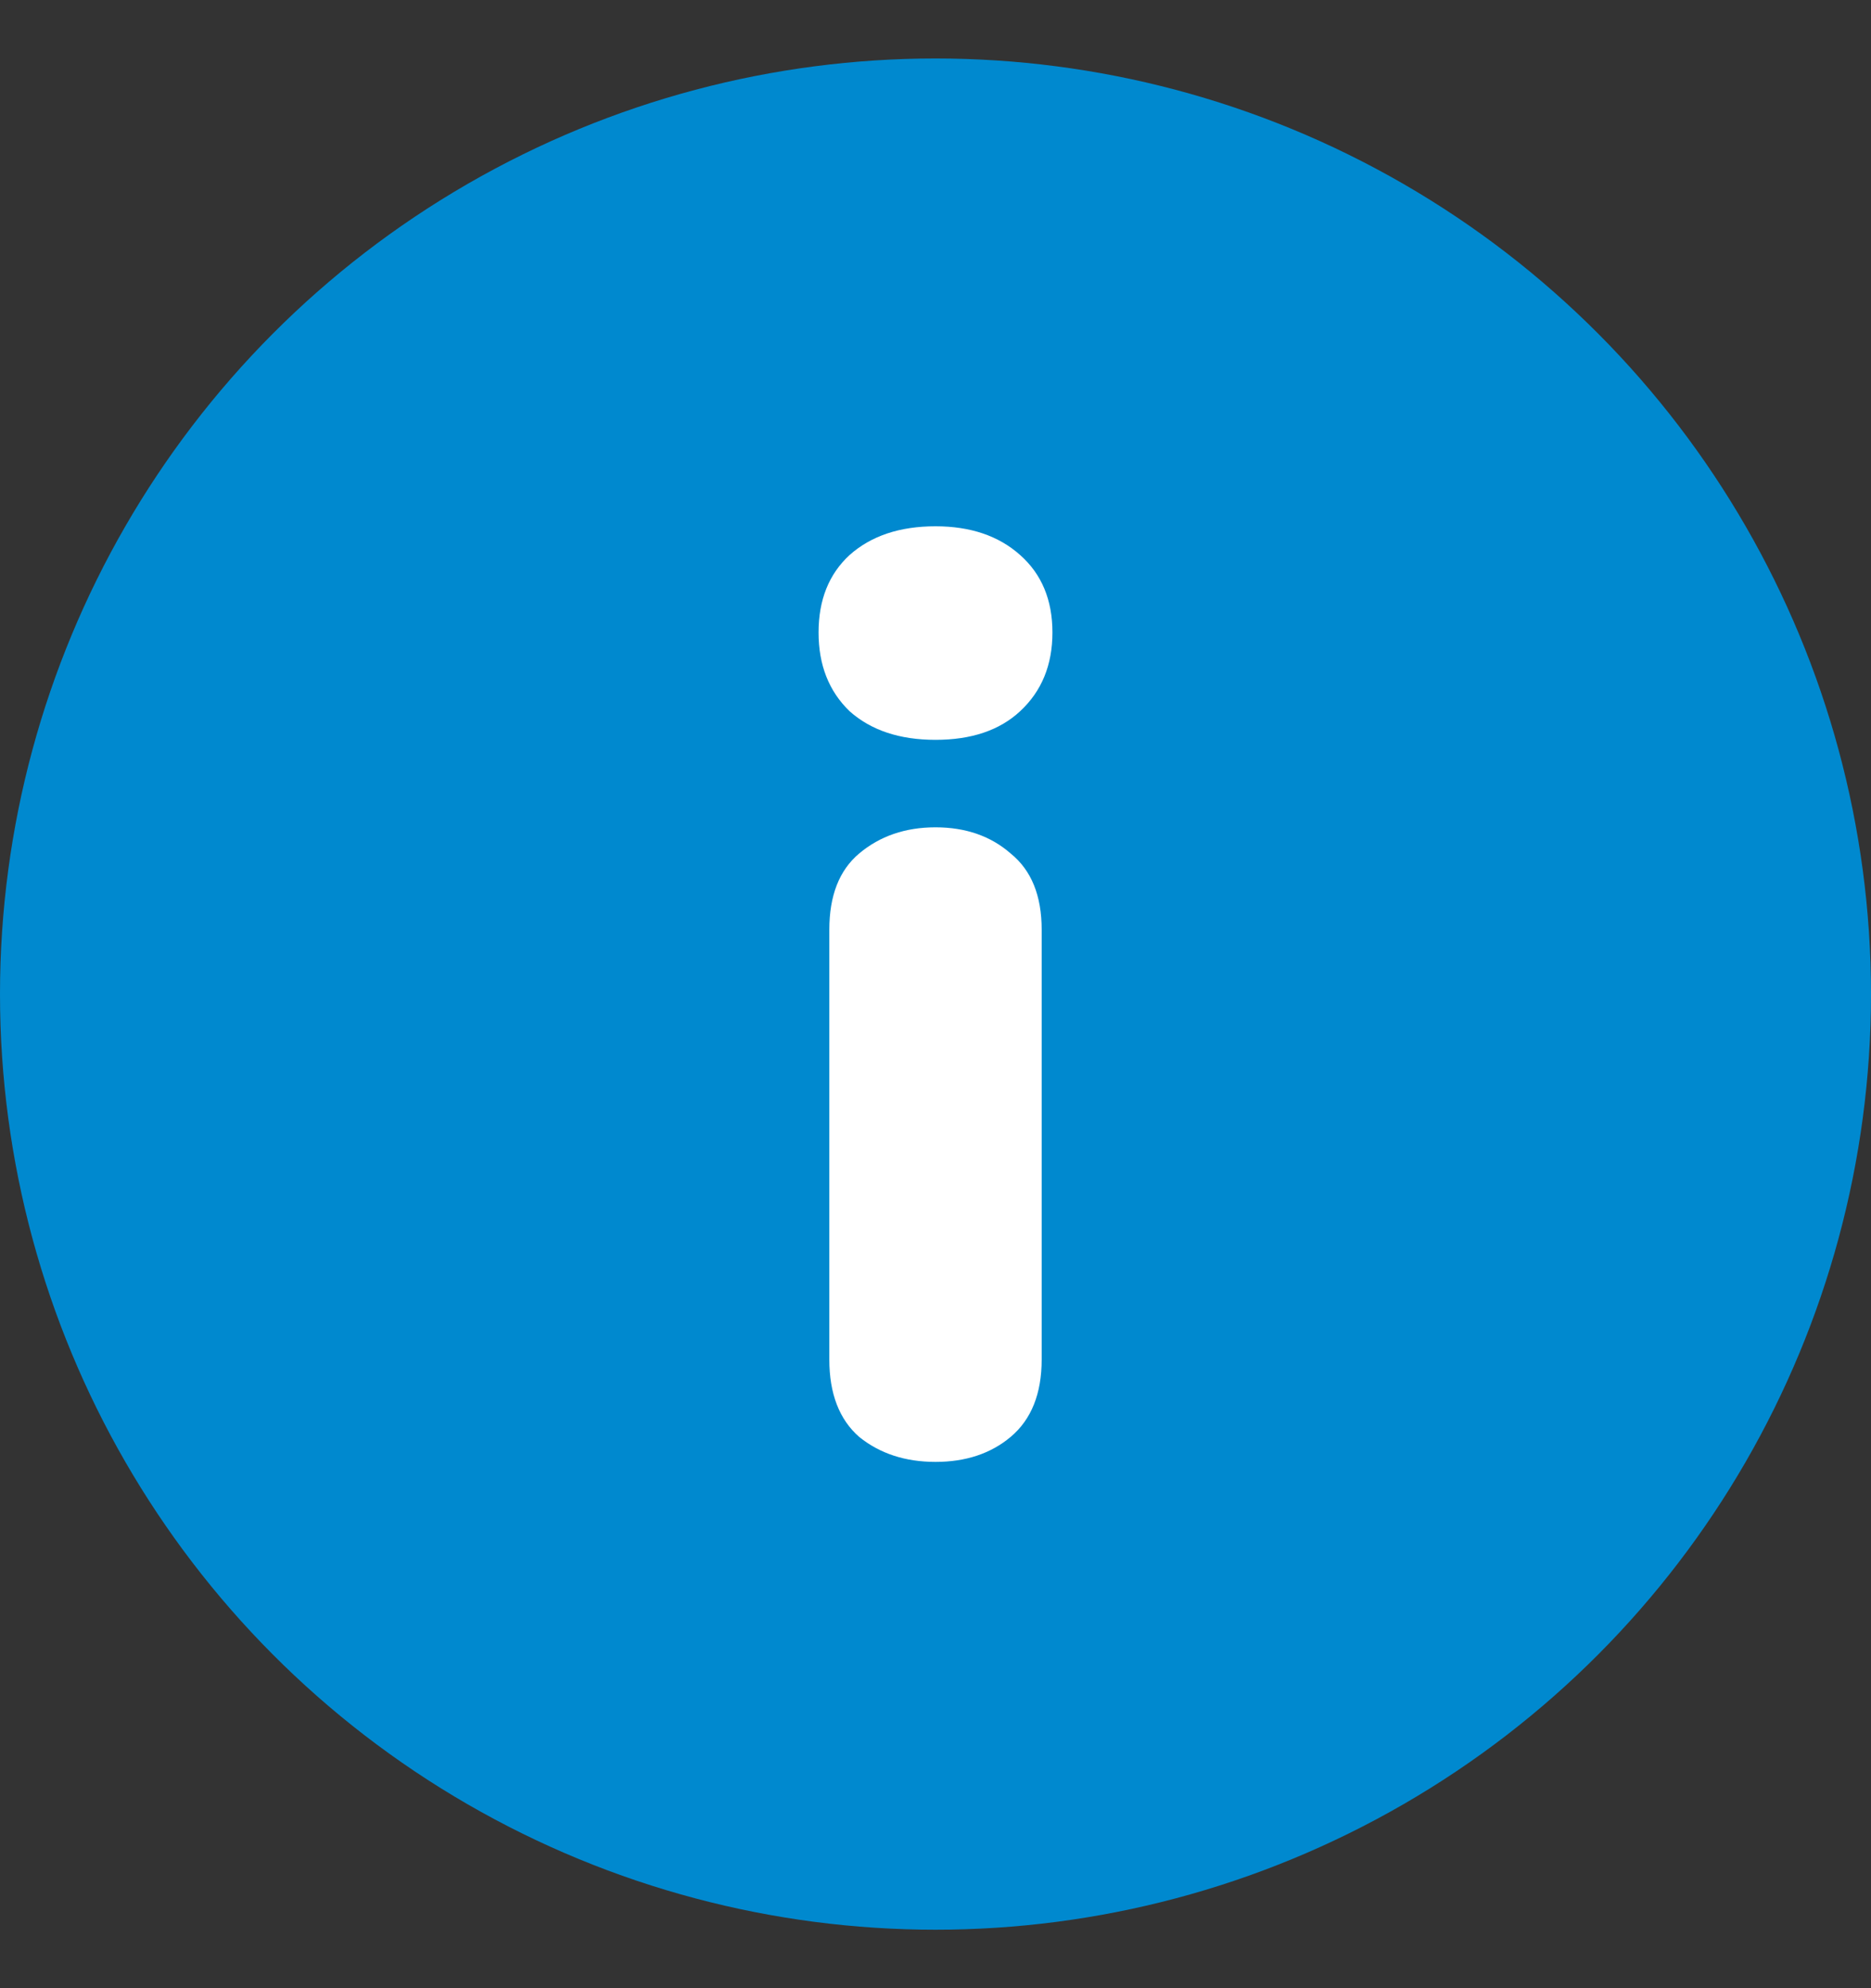 <svg width="16" height="17" viewBox="0 0 16 17" fill="none" xmlns="http://www.w3.org/2000/svg">
<rect x="0" y="0" width="16" height="17" fill="#333333" stroke="none"/>
<circle cx="8" cy="8.5" r="8" fill="#0089CF"/>
<path d="M8 12.5C7.742 12.5 7.524 12.429 7.347 12.286C7.177 12.137 7.092 11.916 7.092 11.624V7.95C7.092 7.658 7.177 7.441 7.347 7.298C7.524 7.149 7.742 7.074 8 7.074C8.258 7.074 8.473 7.149 8.643 7.298C8.82 7.441 8.908 7.658 8.908 7.95V11.624C8.908 11.916 8.82 12.137 8.643 12.286C8.473 12.429 8.258 12.5 8 12.5ZM8 6.326C7.694 6.326 7.449 6.245 7.265 6.081C7.088 5.91 7 5.686 7 5.408C7 5.13 7.088 4.909 7.265 4.746C7.449 4.582 7.694 4.5 8 4.5C8.299 4.5 8.541 4.582 8.724 4.746C8.908 4.909 9 5.13 9 5.408C9 5.686 8.908 5.91 8.724 6.081C8.548 6.245 8.306 6.326 8 6.326Z" fill="white"/>
</svg>
